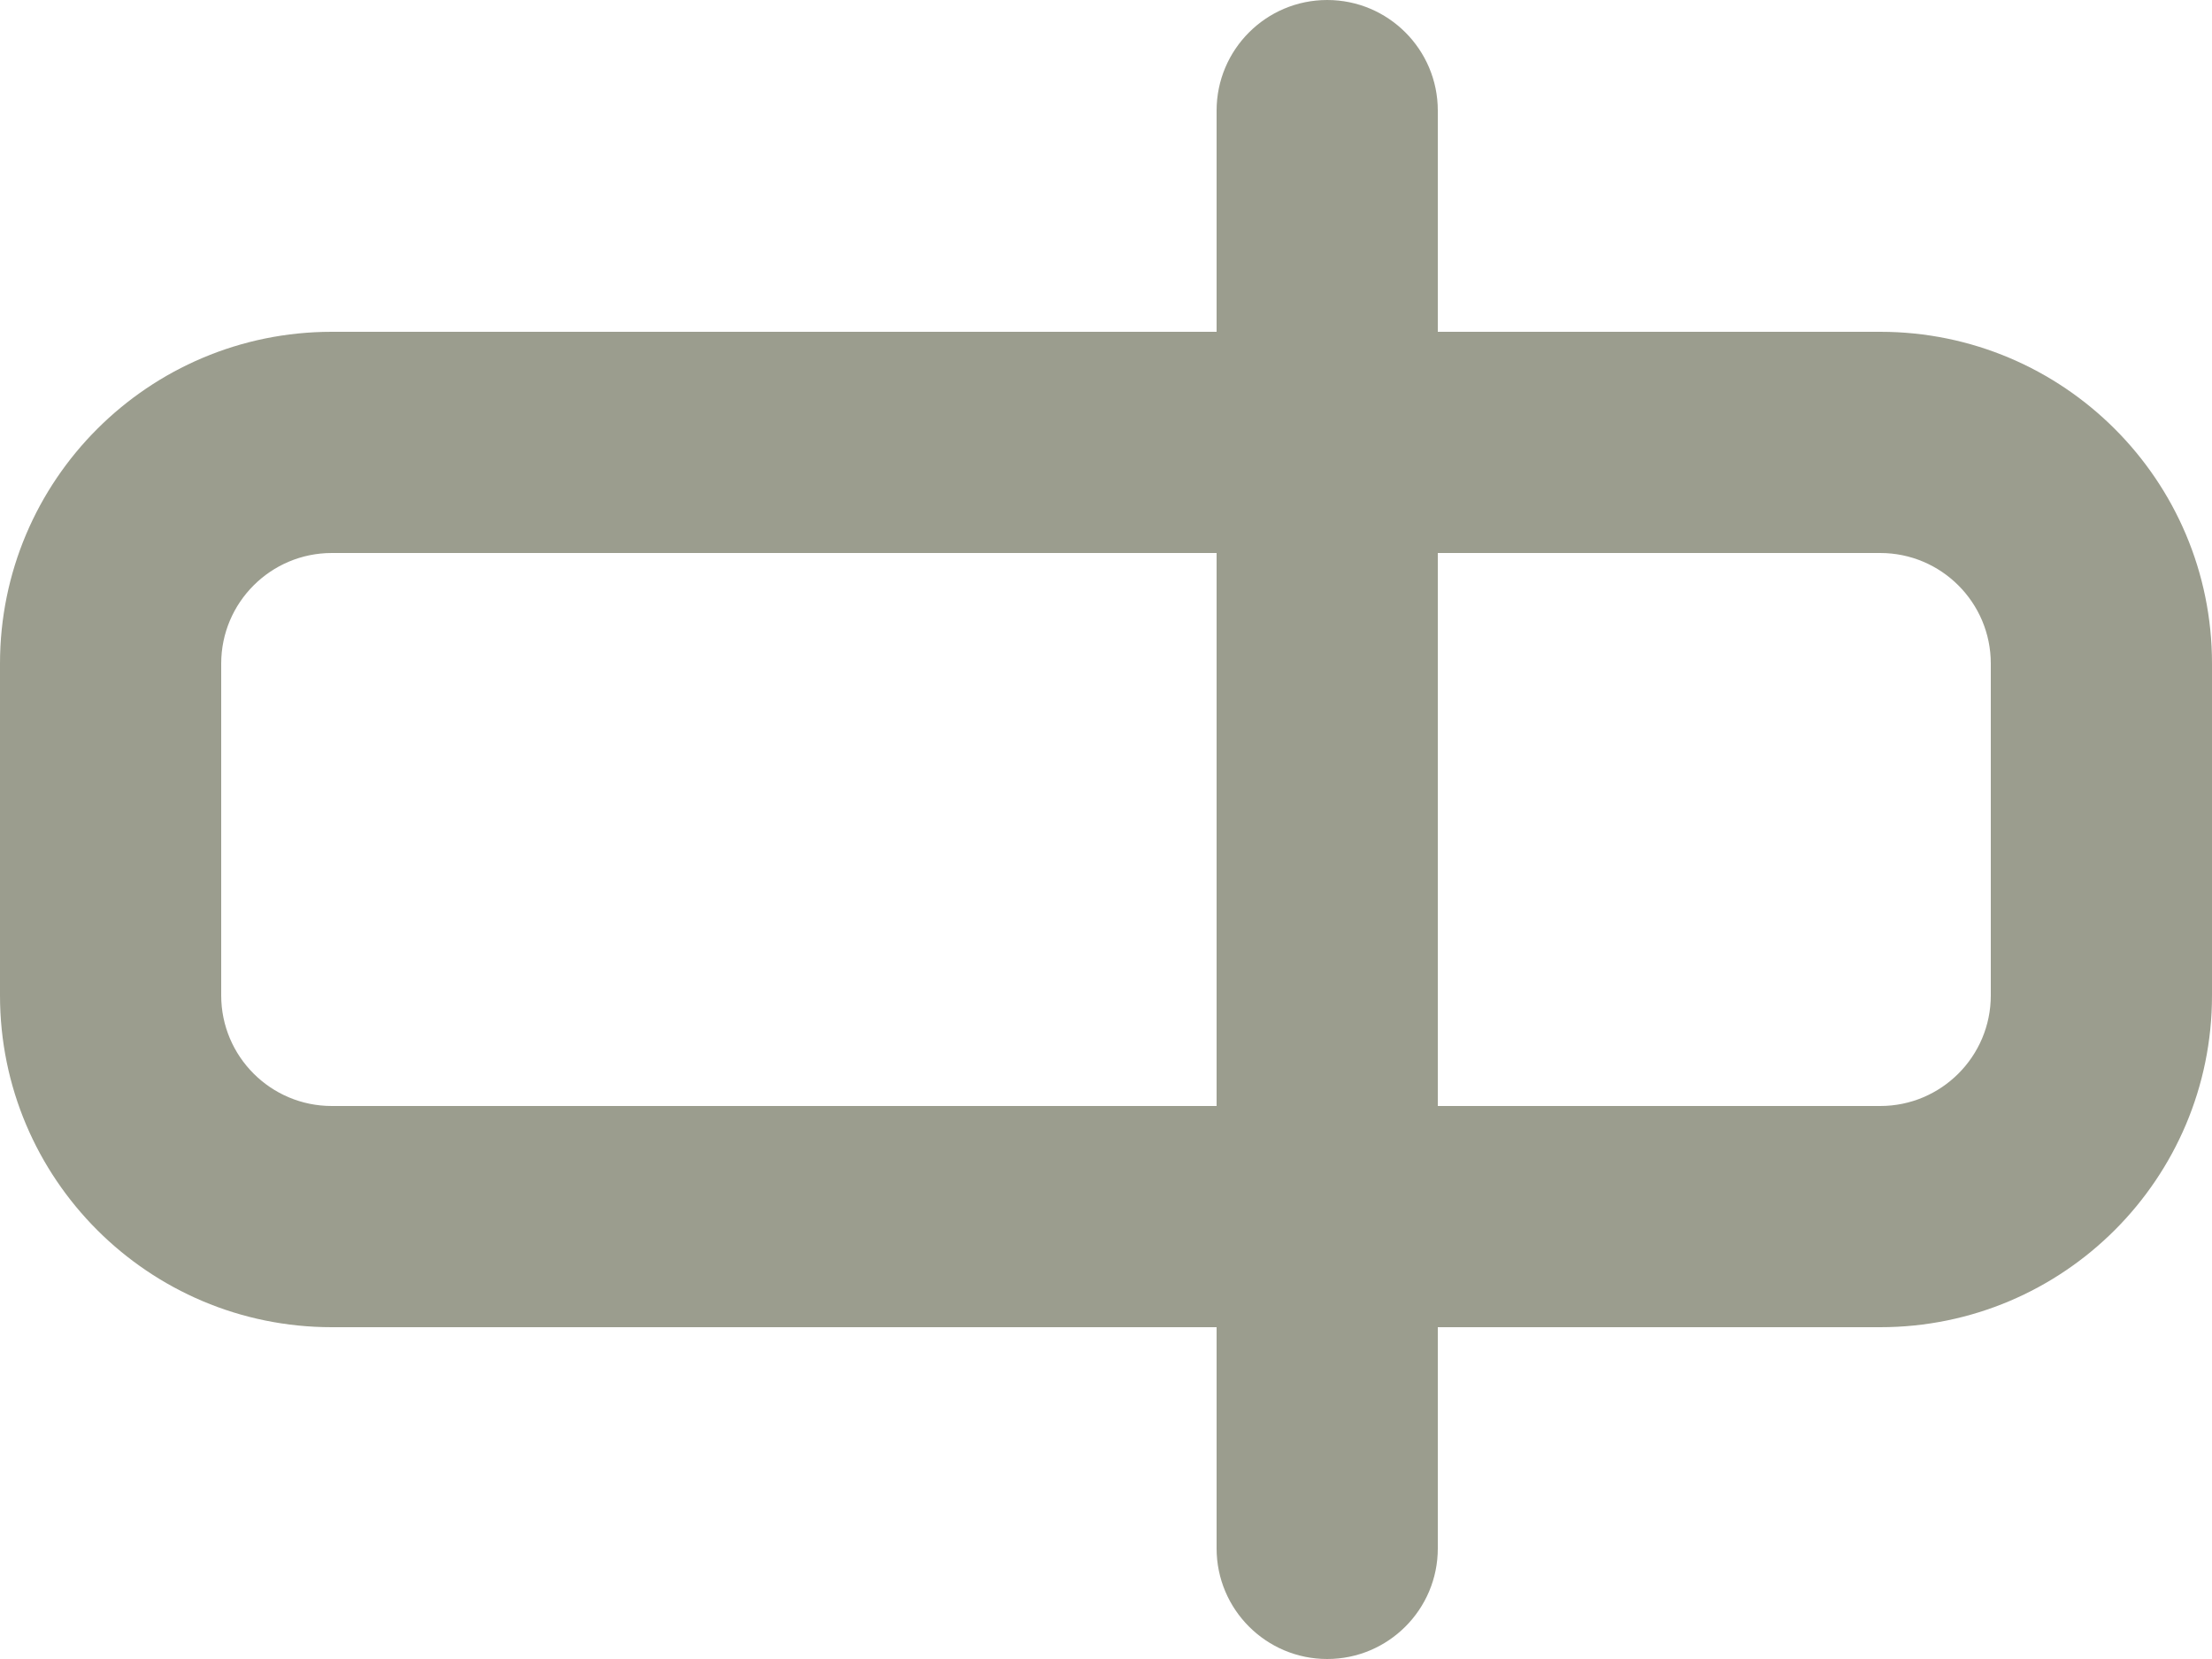 <svg width="20" height="15" viewBox="0 0 20 15" fill="none" xmlns="http://www.w3.org/2000/svg">
<path fill-rule="evenodd" clip-rule="evenodd" d="M12 0C12.552 0 13 0.448 13 1V3H17C18.657 3 20 4.343 20 6V9C20 10.657 18.657 12 17 12H13V14C13 14.552 12.552 15 12 15C11.448 15 11 14.552 11 14V12H3C1.343 12 0 10.657 0 9V6C0 4.343 1.343 3 3 3H11V1C11 0.448 11.448 0 12 0ZM11 5H3C2.448 5 2 5.448 2 6V9C2 9.552 2.448 10 3 10H11V5ZM13 10H17C17.552 10 18 9.552 18 9V6C18 5.448 17.552 5 17 5H13V10Z" fill="#9B9D8E"/>
</svg>
